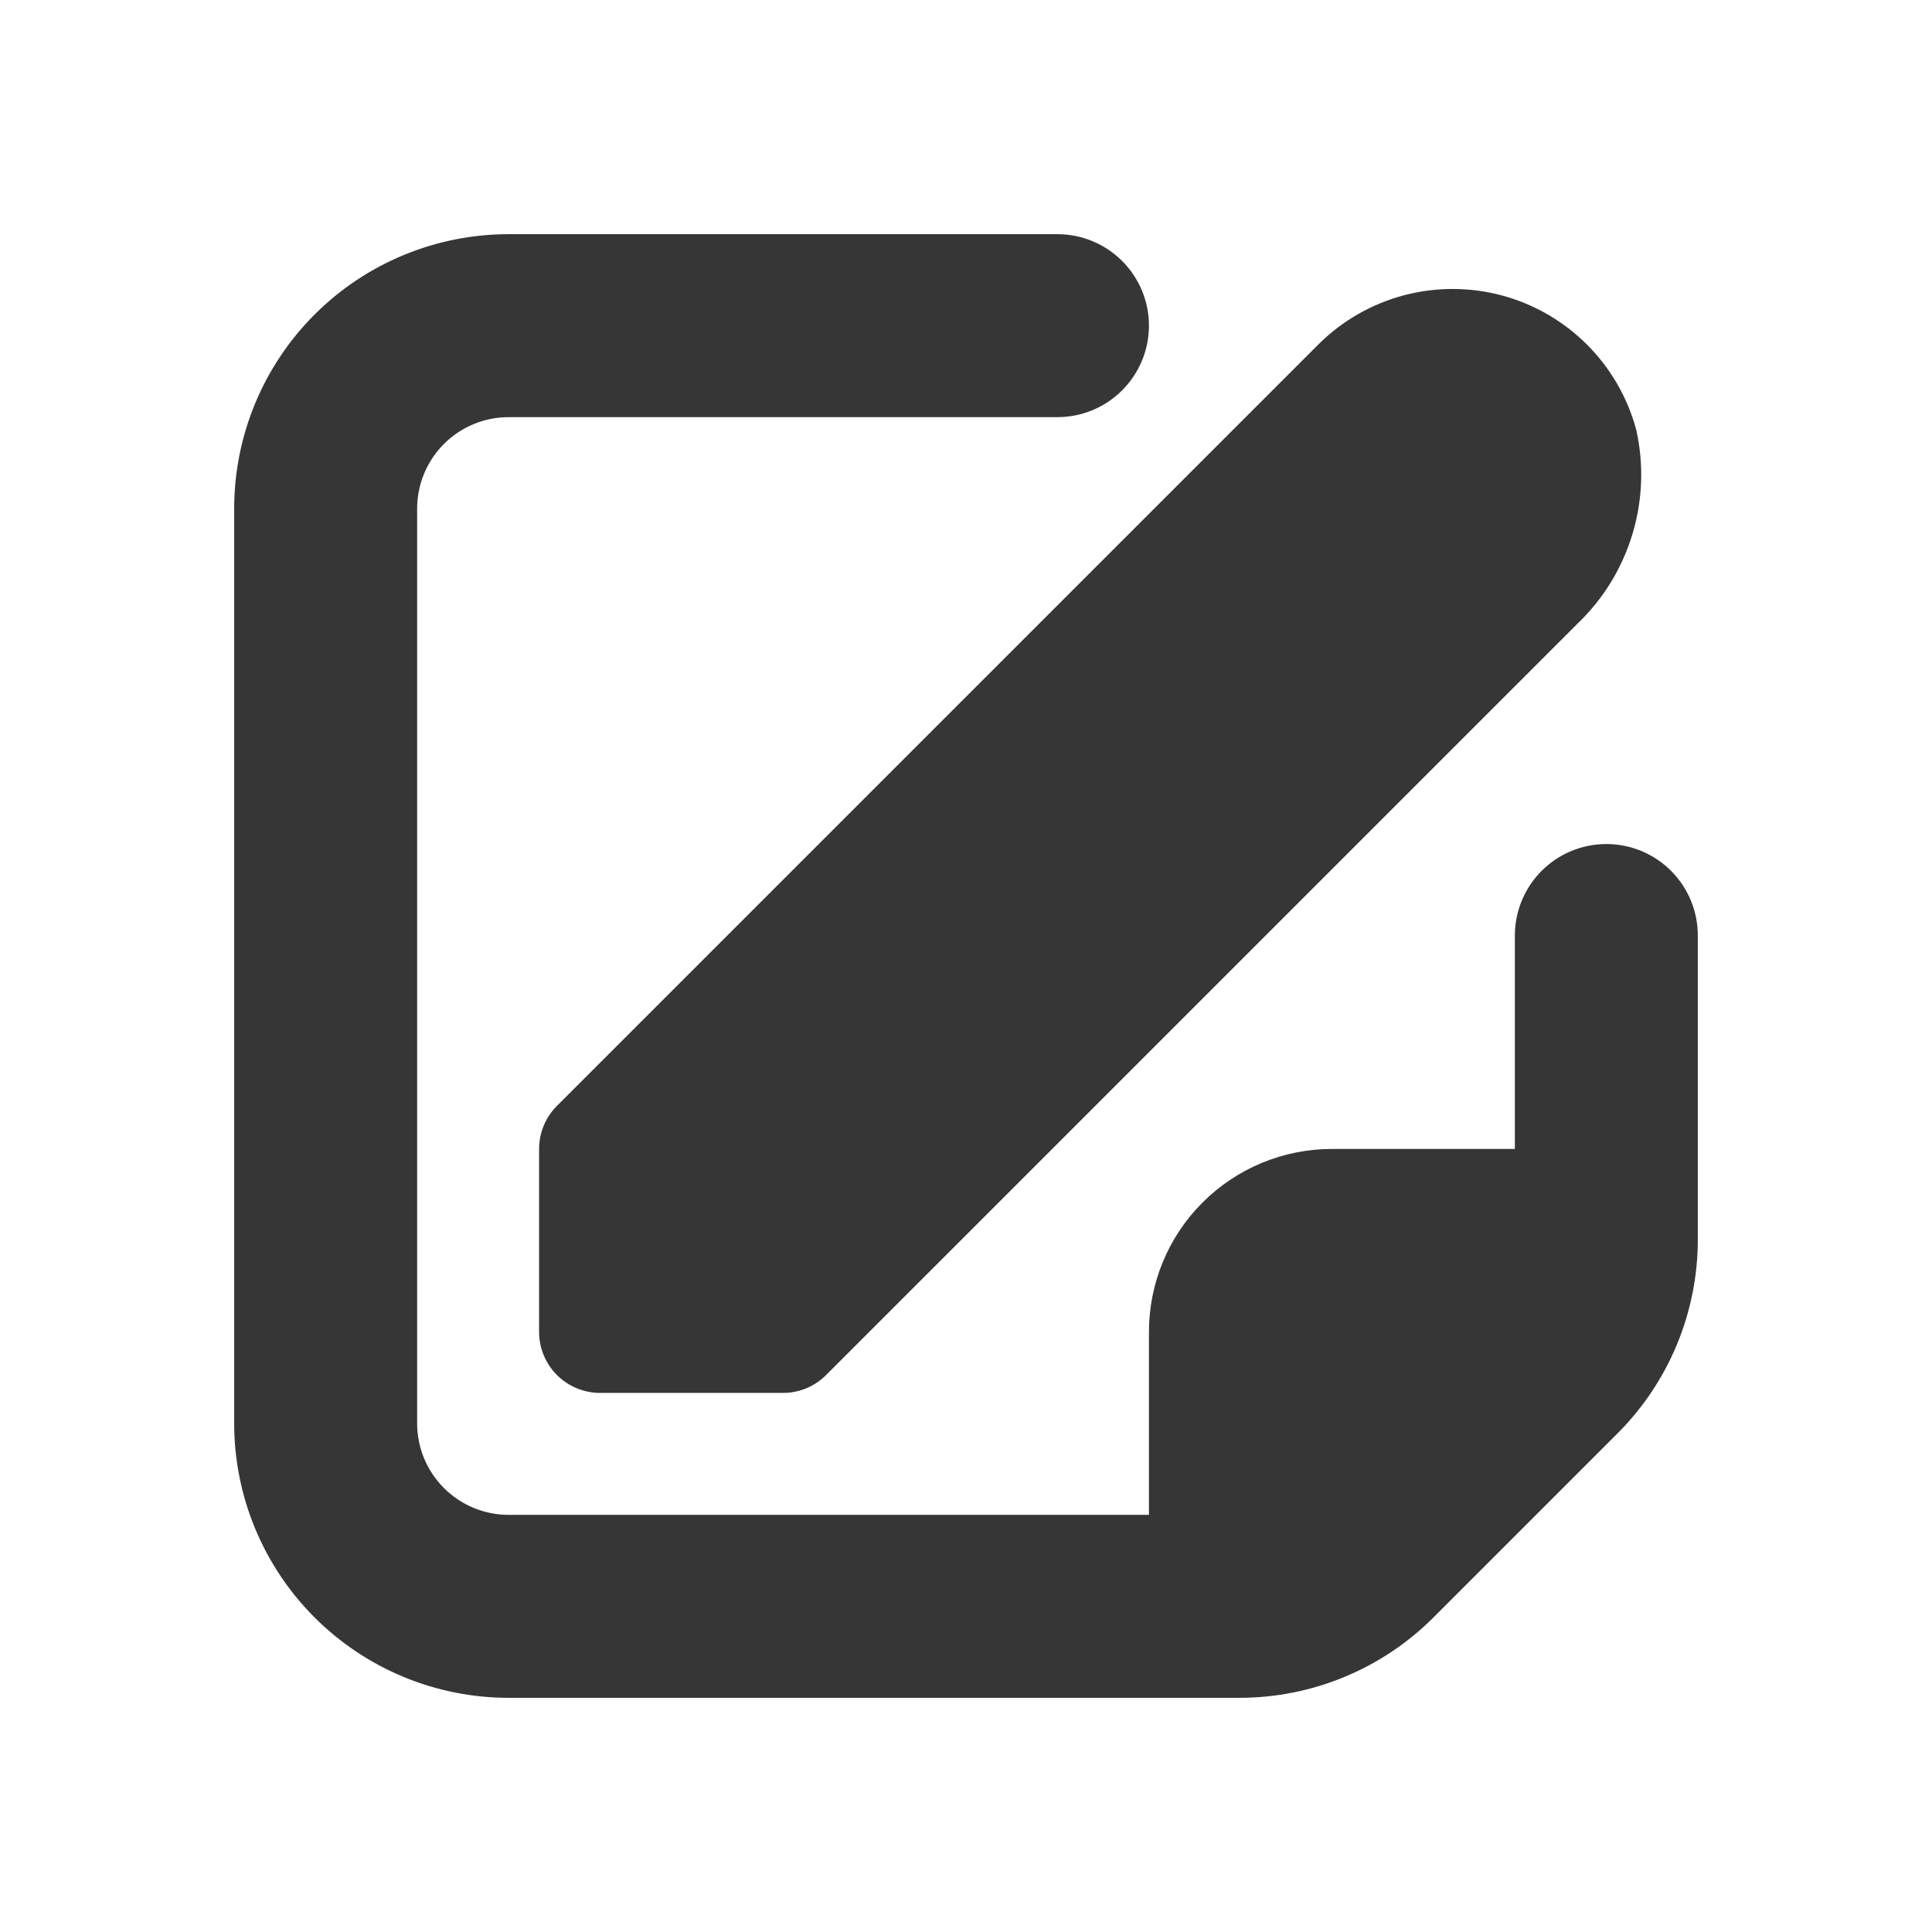 <svg width="33" height="33" viewBox="0 0 33 33" fill="none" xmlns="http://www.w3.org/2000/svg">
<g clip-path="url(#clip0_41_2008)" filter="url(#filter0_d_41_2008)">
<path d="M25.875 11.979V15.625H22.75C21.921 15.625 21.126 15.954 20.54 16.54C19.954 17.126 19.625 17.921 19.625 18.75V21.875H8.688C8.273 21.875 7.876 21.71 7.583 21.417C7.29 21.124 7.125 20.727 7.125 20.312V4.688C7.125 4.273 7.29 3.876 7.583 3.583C7.876 3.29 8.273 3.125 8.688 3.125H18.062C18.477 3.125 18.874 2.96 19.167 2.667C19.46 2.374 19.625 1.977 19.625 1.562C19.625 1.148 19.46 0.751 19.167 0.458C18.874 0.165 18.477 0 18.062 0L8.688 0C7.444 0 6.252 0.494 5.373 1.373C4.494 2.252 4 3.444 4 4.688L4 20.312C4 21.556 4.494 22.748 5.373 23.627C6.252 24.506 7.444 25 8.688 25H21.171C22.413 25 23.605 24.507 24.484 23.628L27.627 20.485C28.506 19.607 29 18.415 29 17.172V11.979C29 11.565 28.835 11.167 28.542 10.874C28.249 10.581 27.852 10.417 27.438 10.417C27.023 10.417 26.626 10.581 26.333 10.874C26.04 11.167 25.875 11.565 25.875 11.979Z" fill="#363636"/>
<path d="M22.534 1.868L9.513 14.889C9.318 15.084 9.208 15.349 9.208 15.625V18.75C9.208 19.026 9.318 19.291 9.513 19.487C9.709 19.682 9.974 19.792 10.25 19.792H13.375C13.651 19.792 13.916 19.682 14.111 19.486L26.956 6.642C27.391 6.223 27.71 5.699 27.884 5.12C28.058 4.542 28.08 3.929 27.948 3.34C27.8 2.792 27.512 2.292 27.111 1.89C26.71 1.488 26.211 1.198 25.664 1.049C25.116 0.901 24.539 0.898 23.99 1.041C23.441 1.185 22.939 1.47 22.534 1.868V1.868Z" fill="#363636"/>
</g>
<defs>
<filter id="filter0_d_41_2008" x="0" y="0" width="33" height="33" filterUnits="userSpaceOnUse" color-interpolation-filters="sRGB">
<feFlood flood-opacity="0" result="BackgroundImageFix"/>
<feColorMatrix in="SourceAlpha" type="matrix" values="0 0 0 0 0 0 0 0 0 0 0 0 0 0 0 0 0 0 127 0" result="hardAlpha"/>
<feOffset dy="4"/>
<feGaussianBlur stdDeviation="2"/>
<feComposite in2="hardAlpha" operator="out"/>
<feColorMatrix type="matrix" values="0 0 0 0 0 0 0 0 0 0 0 0 0 0 0 0 0 0 0.25 0"/>
<feBlend mode="normal" in2="BackgroundImageFix" result="effect1_dropShadow_41_2008"/>
<feBlend mode="normal" in="SourceGraphic" in2="effect1_dropShadow_41_2008" result="shape"/>
</filter>
<clipPath id="clip0_41_2008">
<rect width="25" height="25" fill="white" transform="translate(4)"/>
</clipPath>
</defs>
</svg>
